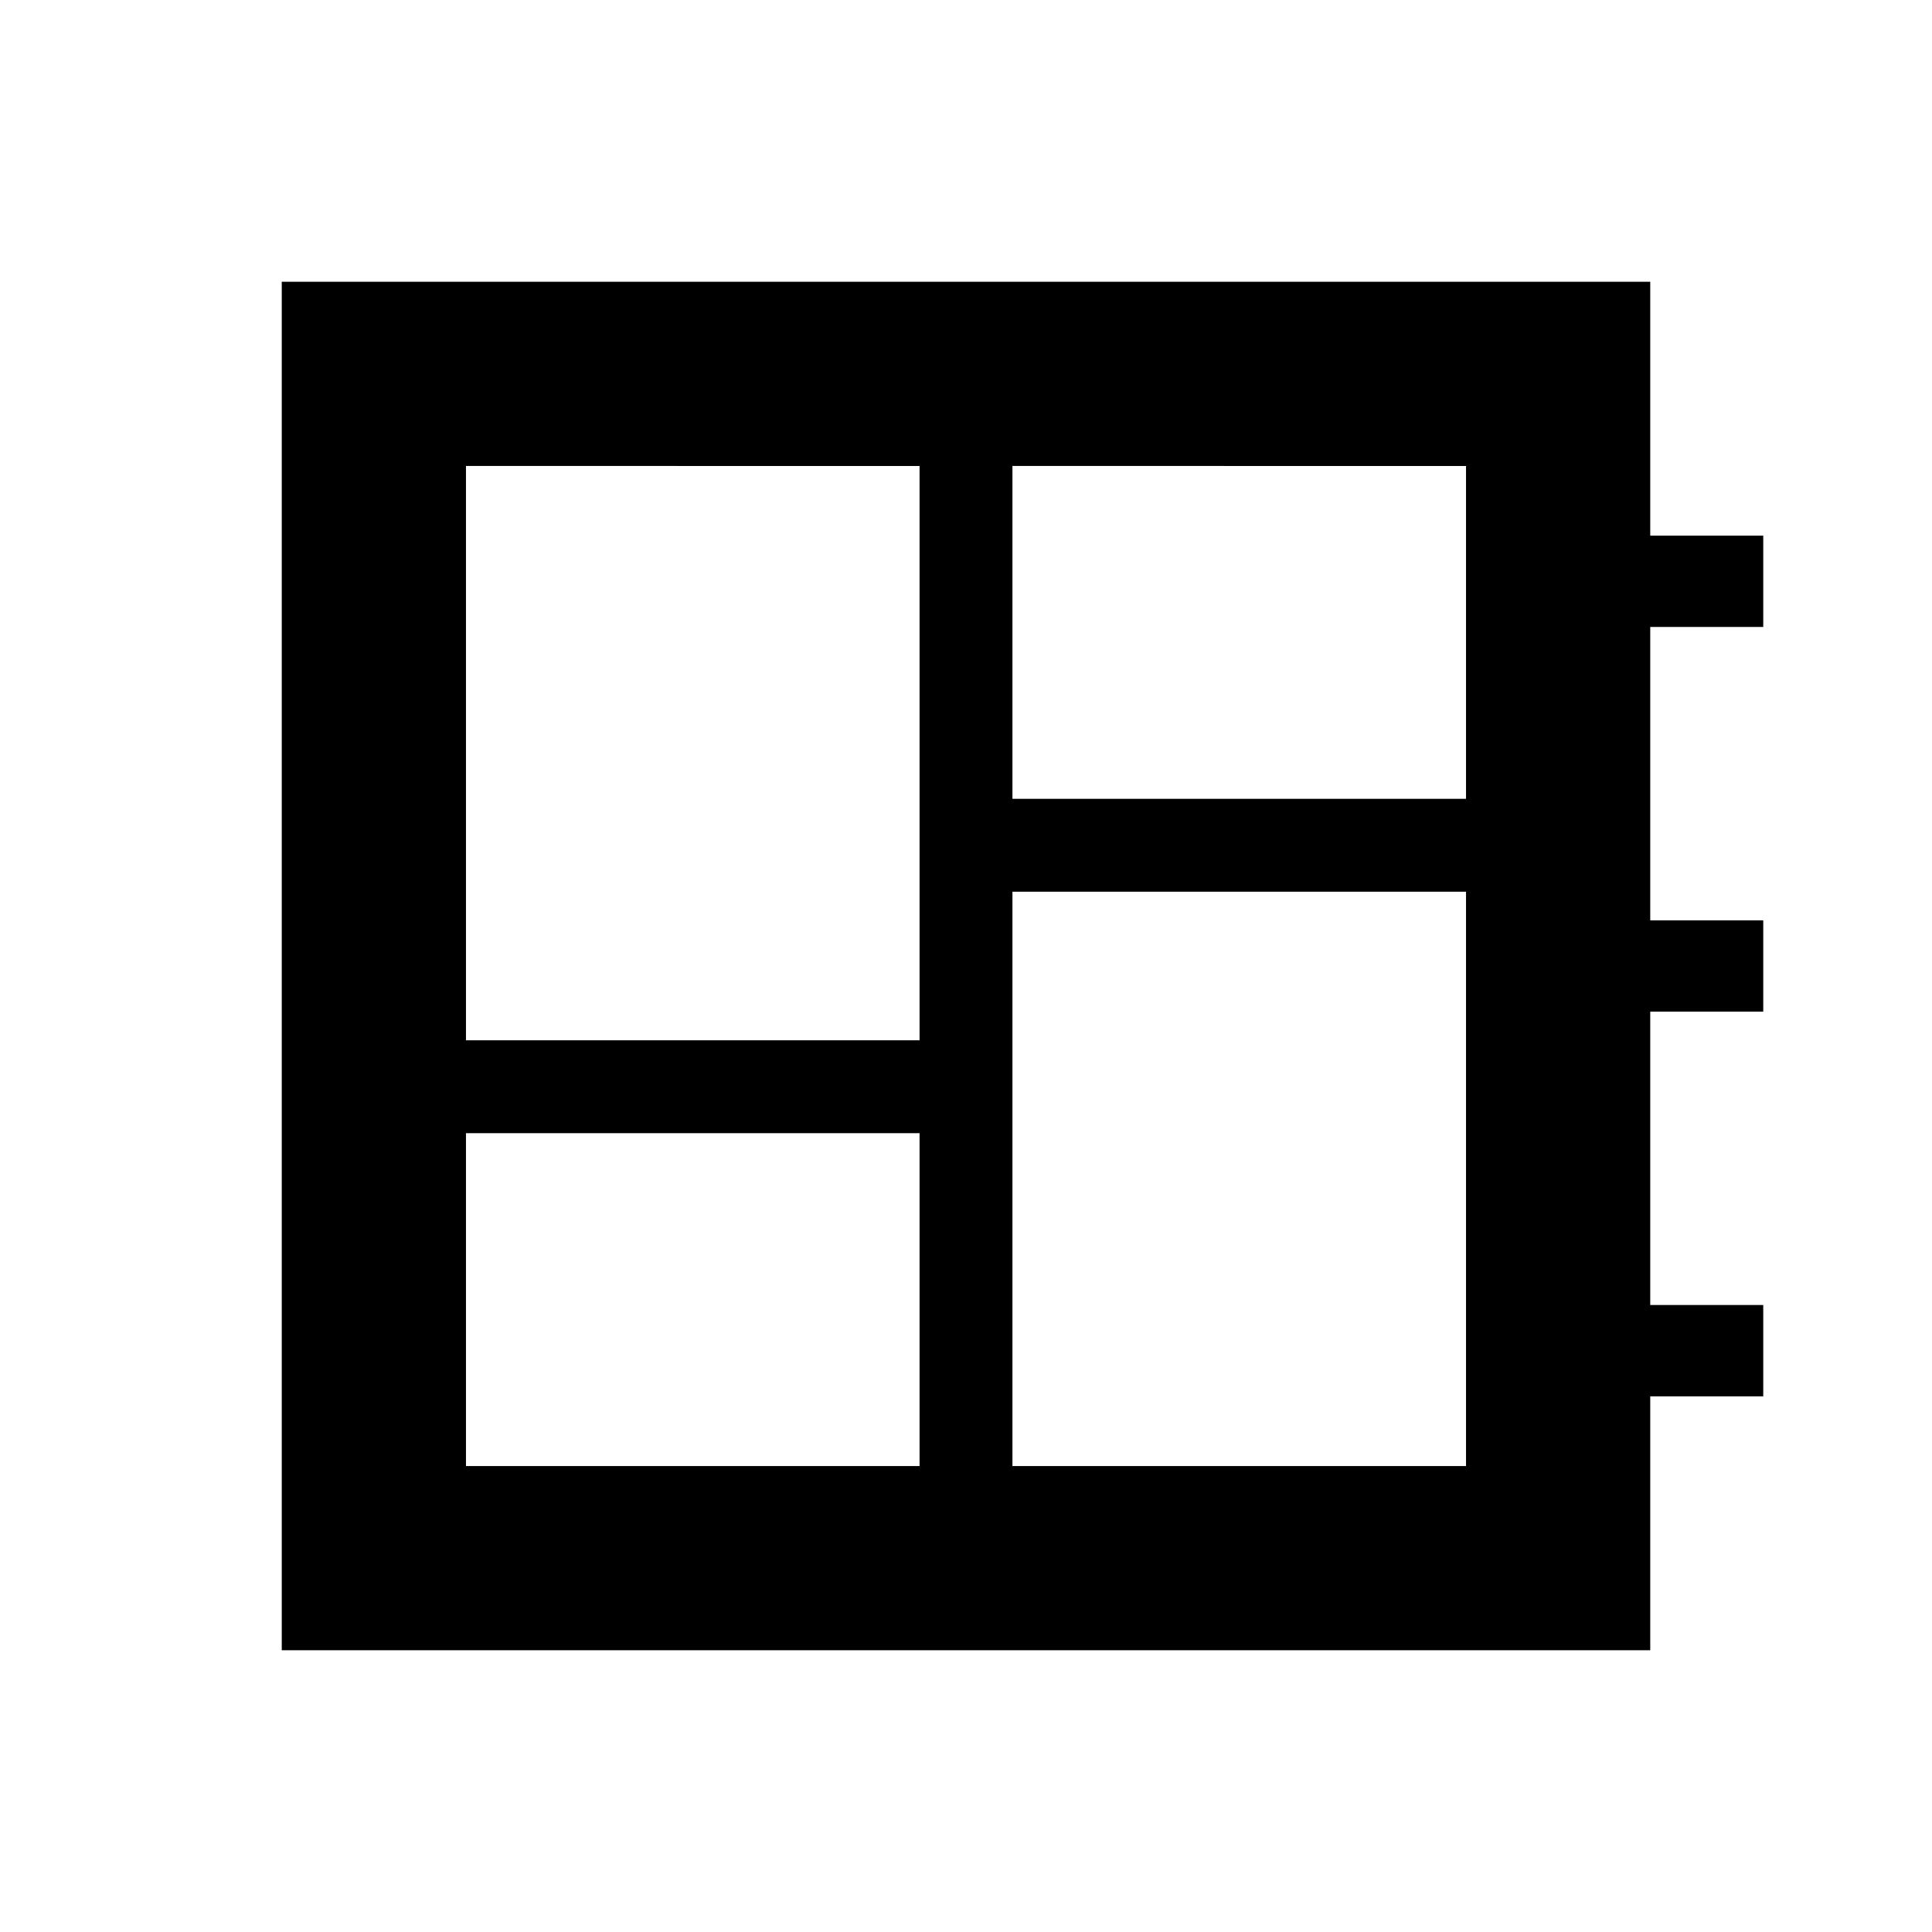 <svg xmlns="http://www.w3.org/2000/svg" width="48" height="48" viewBox="0 -960 960 960"><path d="M231.539-231.539h225.384v-165.384H231.539v165.384Zm0-211.538h225.384v-285.384H231.539v285.384Zm271.538 211.538h225.384v-285.384H503.077v285.384Zm0-331.538h225.384v-165.384H503.077v165.384ZM140.001-140.001v-679.998h679.998v126.155h56.153v45.383h-56.153v145.769h56.153v45.384h-56.153v145.769h56.153v45.383h-56.153v126.155H140.001Z"/></svg>